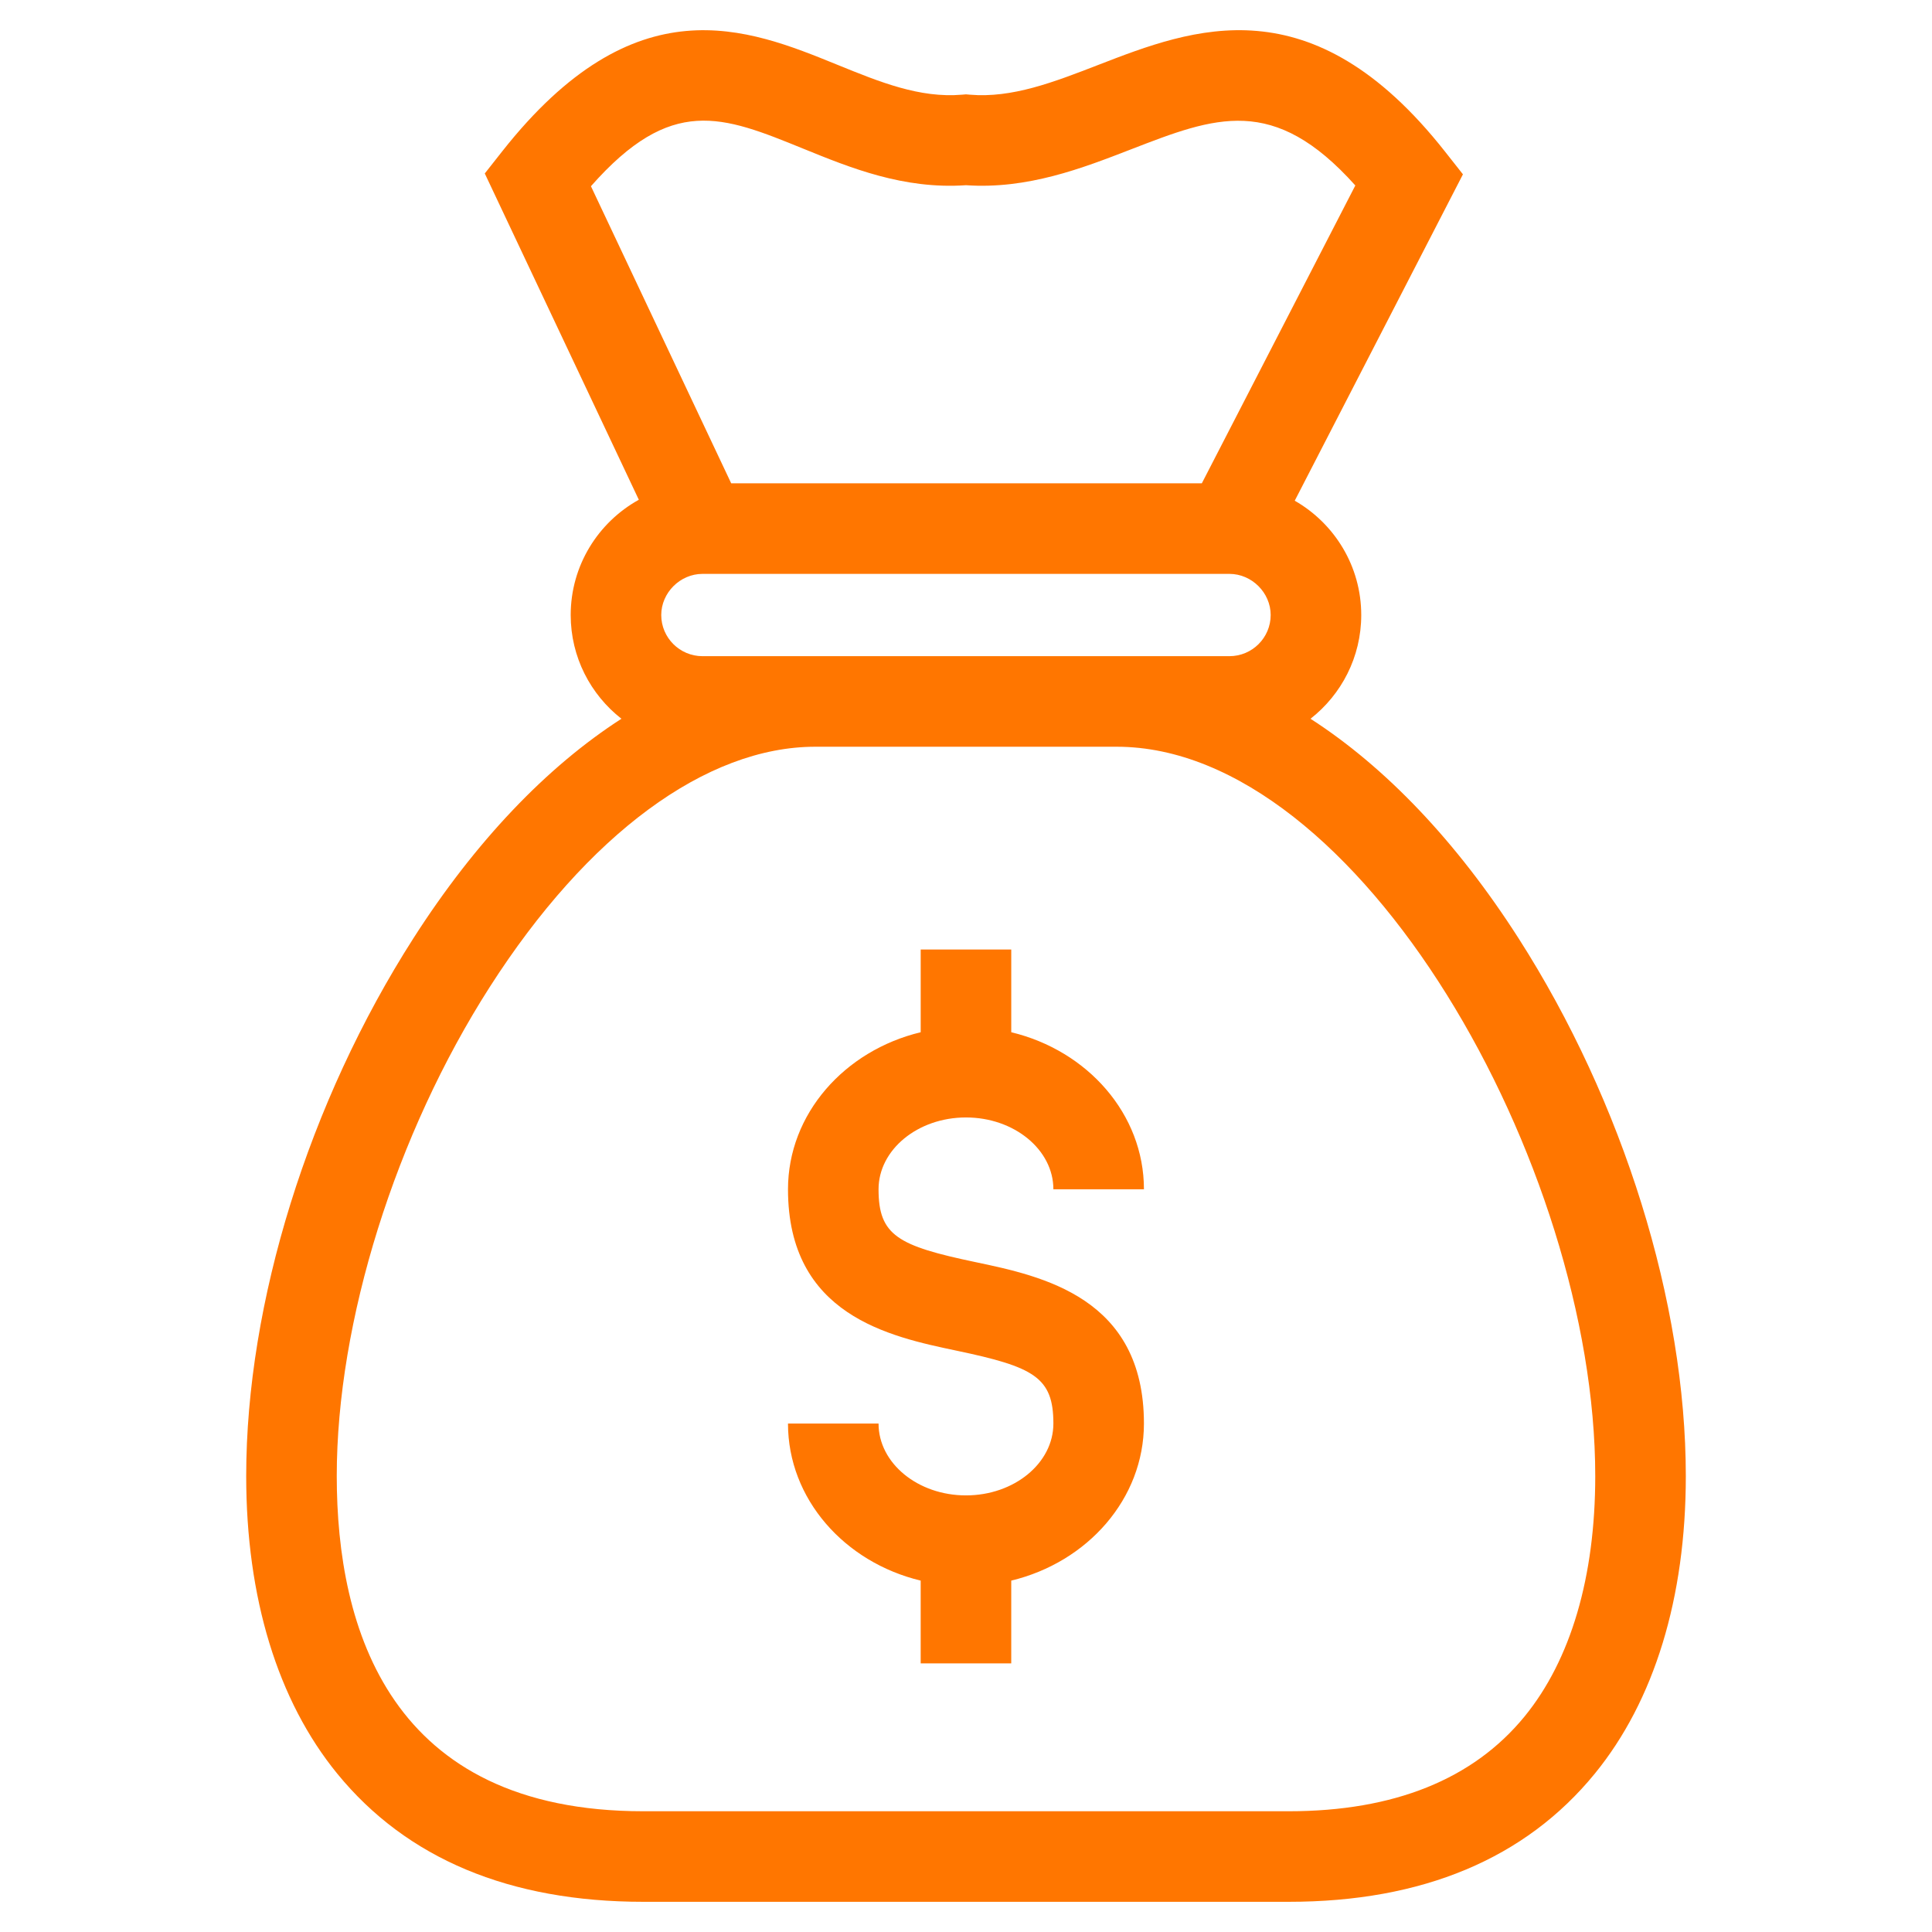<svg xmlns="http://www.w3.org/2000/svg" version="1.1" xmlns:xlink="http://www.w3.org/1999/xlink" xmlns:svgjs="http://svgjs.com/svgjs" width="512" height="512" x="0" y="0" viewBox="0 0 512 512" style="enable-background:new 0 0 512 512" xml:space="preserve" class=""><g><path d="M402.404 248.614c-16.437-25.669-35.331-45.405-55.106-58.136 8.175-6.394 13.444-16.335 13.444-27.489 0-12.955-7.105-24.275-17.622-30.297L387.694 46.2l-4.778-6.062c-35.33-44.833-66.707-32.679-91.922-22.911-11.718 4.539-22.787 8.827-33.977 7.866l-1.026-.088-1.026.088c-11.226.964-21.833-3.357-33.068-7.931-23.857-9.711-53.547-21.798-88.83 22.976l-4.597 5.833 40.824 86.472c-10.755 5.957-18.055 17.414-18.055 30.546 0 11.154 5.27 21.095 13.445 27.489-19.772 12.73-38.663 32.464-55.095 58.129-27.768 43.367-44.346 96.657-44.346 142.55 0 32.279 8.345 59.556 24.132 78.883 18.408 22.534 45.694 33.96 81.101 33.96h171.058c35.403 0 62.687-11.424 81.093-33.954 15.787-19.324 24.131-46.598 24.131-78.872-.001-45.895-16.582-99.188-44.354-142.56zM212.847 39.39c12.491 5.084 26.612 10.835 43.145 9.693 16.317 1.122 30.831-4.503 43.672-9.478 22.465-8.703 37.83-14.652 59.511 9.546l-40.68 78.935H193.776L156.605 49.35c21.304-24.179 34.811-18.685 56.242-9.96zm-26.676 134.503c-6.029 0-10.934-4.891-10.934-10.904 0-5.91 5.007-10.904 10.934-10.904H325.81c5.926 0 10.933 4.994 10.933 10.904 0 6.013-4.904 10.904-10.933 10.904H216.057zm217.87 280.969C390.414 471.542 369.384 480 341.534 480H170.476c-67.14 0-81.233-48.314-81.233-88.844 0-40.875 15.541-90.538 40.557-129.609 25.903-40.454 57.342-63.655 86.258-63.655h79.866c64.127 0 126.834 110.674 126.834 193.281 0 26.678-6.473 48.701-18.717 63.689zM232.824 315.178c0 12.261 5.152 14.98 25.626 19.283 17.802 3.742 44.705 9.396 44.705 42.794 0 19.949-14.952 36.766-35.165 41.623v21.929h-23.999v-21.929c-20.214-4.856-35.166-21.674-35.166-41.623h23.999c0 10.499 10.393 19.04 23.167 19.04 12.773 0 23.166-8.541 23.166-19.04 0-12.28-5.155-15.002-25.642-19.308-17.796-3.74-44.689-9.393-44.689-42.77 0-19.948 14.952-36.766 35.166-41.622v-21.929h23.999v21.929c20.213 4.856 35.165 21.674 35.165 41.622h-23.999c0-10.498-10.393-19.039-23.166-19.039-12.774.001-23.167 8.542-23.167 19.04z" fill="#ff7600" data-original="#000000" class=""></path></g></svg>